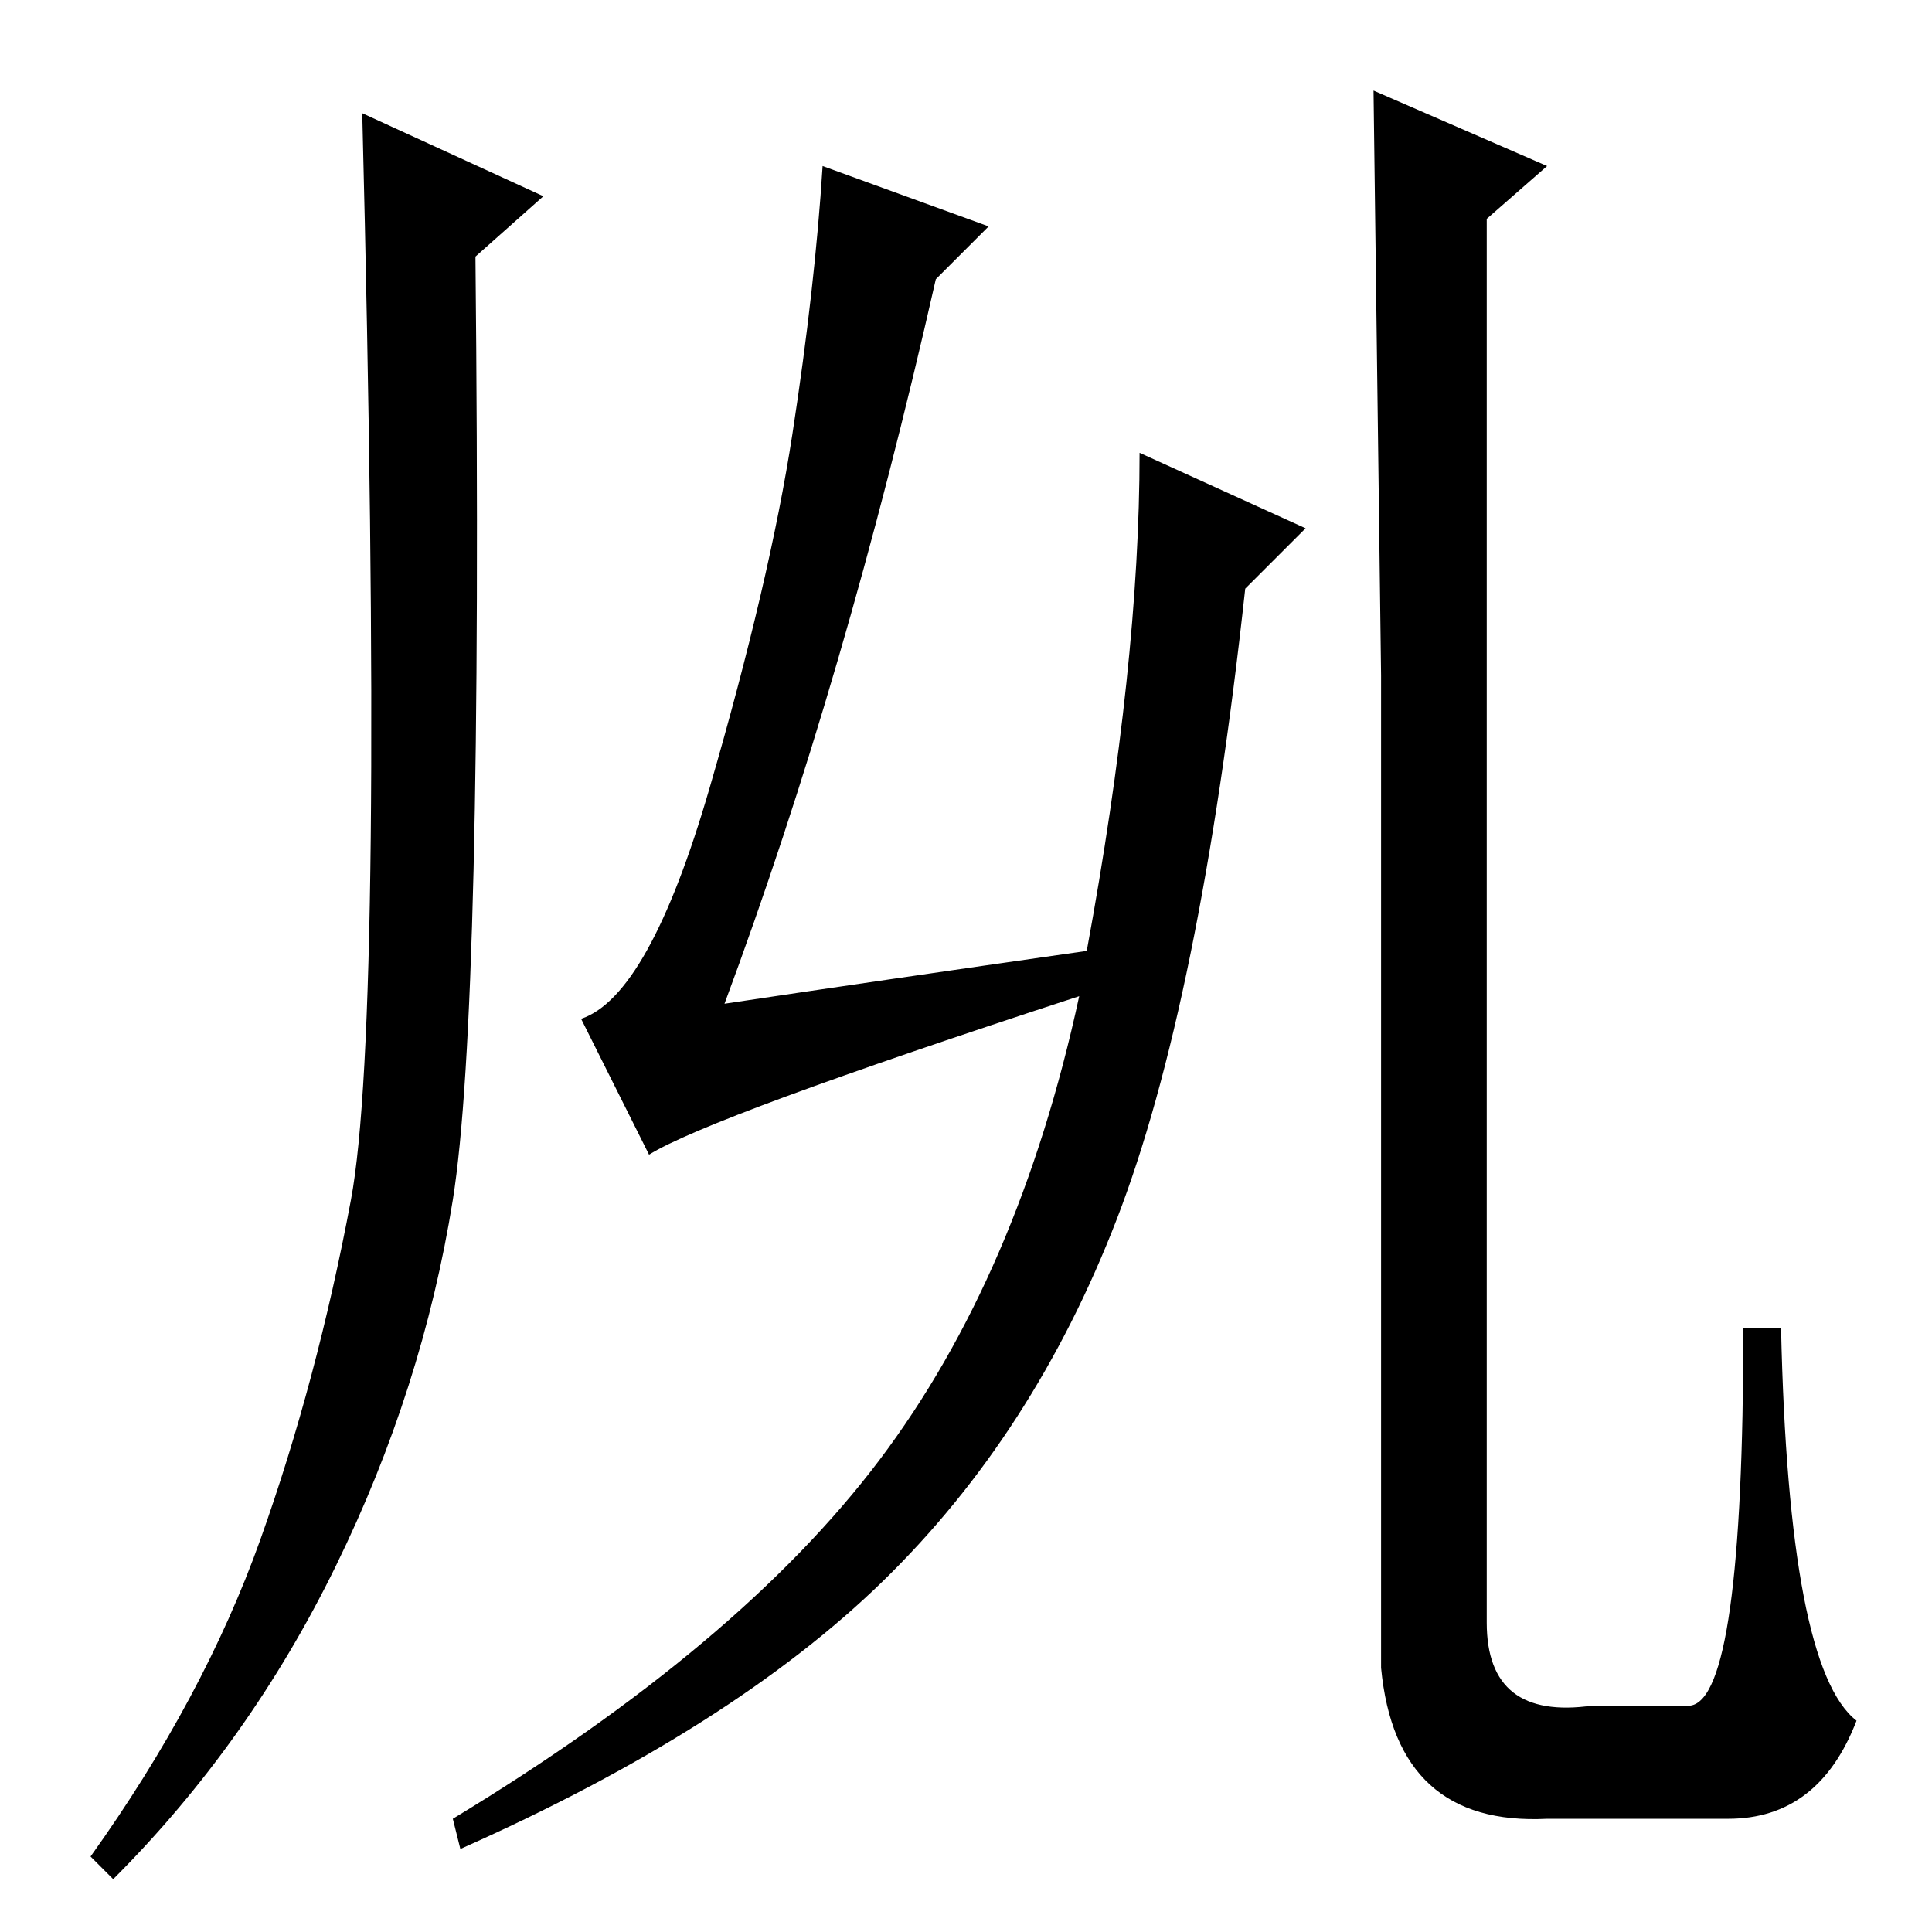 <?xml version="1.0" standalone="no"?>
<!DOCTYPE svg PUBLIC "-//W3C//DTD SVG 1.1//EN" "http://www.w3.org/Graphics/SVG/1.1/DTD/svg11.dtd" >
<svg xmlns="http://www.w3.org/2000/svg" xmlns:xlink="http://www.w3.org/1999/xlink" version="1.1" viewBox="0 -36 256 256">
  <g transform="matrix(1 0 0 -1 0 220)">
   <path fill="currentColor"
d="M34.5 52q7.5 21 12 45t1.5 144l24 -11l-9 -8q1 -100 -3 -125t-15.5 -48.5t-29.5 -41.5l-3 3q15 21 22.5 42zM197 41q0 -13 14 -11h13q7 1 7 50h5q1 -45 10 -52q-5 -13 -17 -13h-24q-20 -1 -22 20v131.5t-1 77.5l23 -10l-8 -7v-186zM148 94.5q-11 -28.5 -31 -48t-56 -35.5
l-1 4q38 23 56.5 47.5t26.5 61.5q-49 -16 -57 -21l-9 18q9 3 17 30.5t11 47t4 35.5l22 -8l-7 -7q-12 -53 -28 -96q20 3 48 7q7 38 7 66l22 -10l-8 -8q-6 -55 -17 -83.5z" />
  </g>

</svg>
